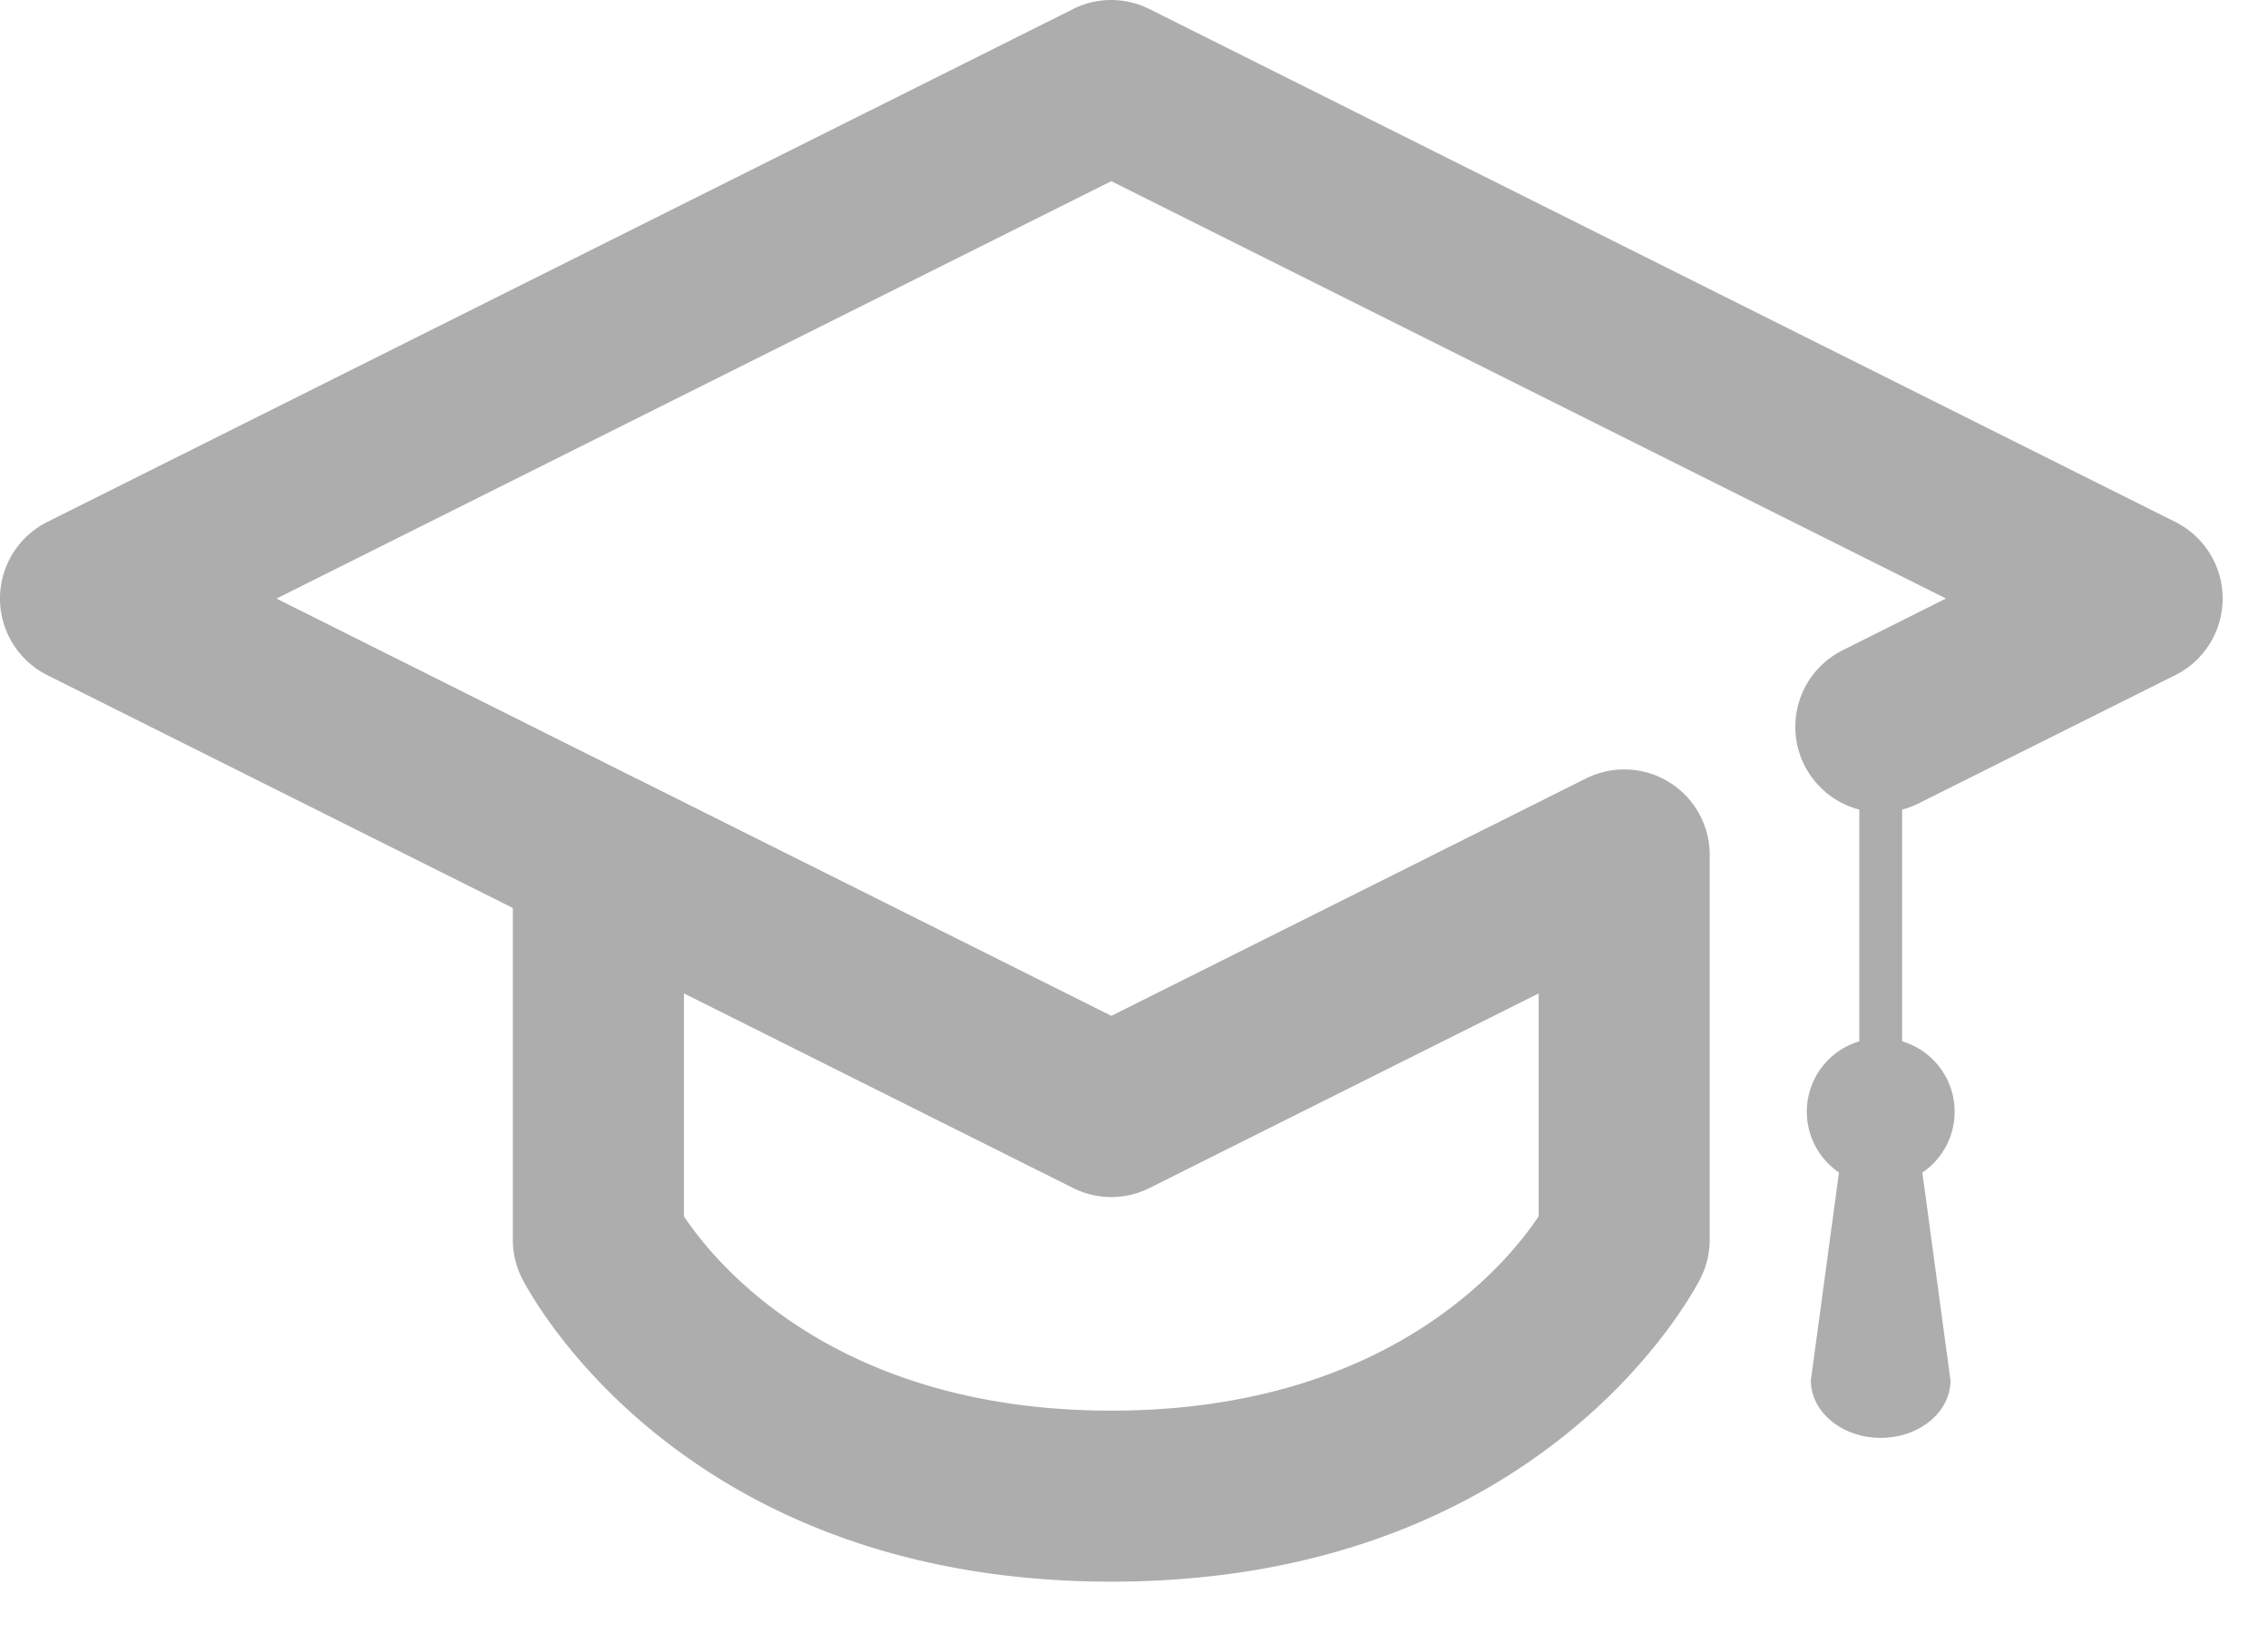<svg width="25" height="18" xmlns="http://www.w3.org/2000/svg">
  <path d="M23.98 5.754L12.67.1a.937.937 0 00-.842 0L.52 5.754a.944.944 0 000 1.687l5.133 2.567v3.658c0 .146.034.29.1.422.069.135 1.729 3.346 6.497 3.346s6.428-3.211 6.496-3.347a.947.947 0 00.1-.423v-4.24a.942.942 0 00-1.364-.843l-5.232 2.616L7.034 8.59l-.036-.017-3.95-1.975 9.202-4.601 9.2 4.6-1.141.572a.943.943 0 00.186 1.755v2.554a.81.81 0 00-.224 1.446l-.31 2.291c0 .35.345.634.77.634.426 0 .769-.284.769-.634l-.31-2.29a.81.81 0 00-.223-1.447V8.924a.952.952 0 00.185-.07l2.828-1.413a.944.944 0 000-1.687zM7.539 10.95l4.29 2.145a.937.937 0 00.842 0l4.29-2.145v2.456c-.358.538-1.682 2.143-4.711 2.143-3.035 0-4.358-1.613-4.711-2.142V10.95z" fill="#ADADAD" fill-rule="evenodd"/>
</svg>
